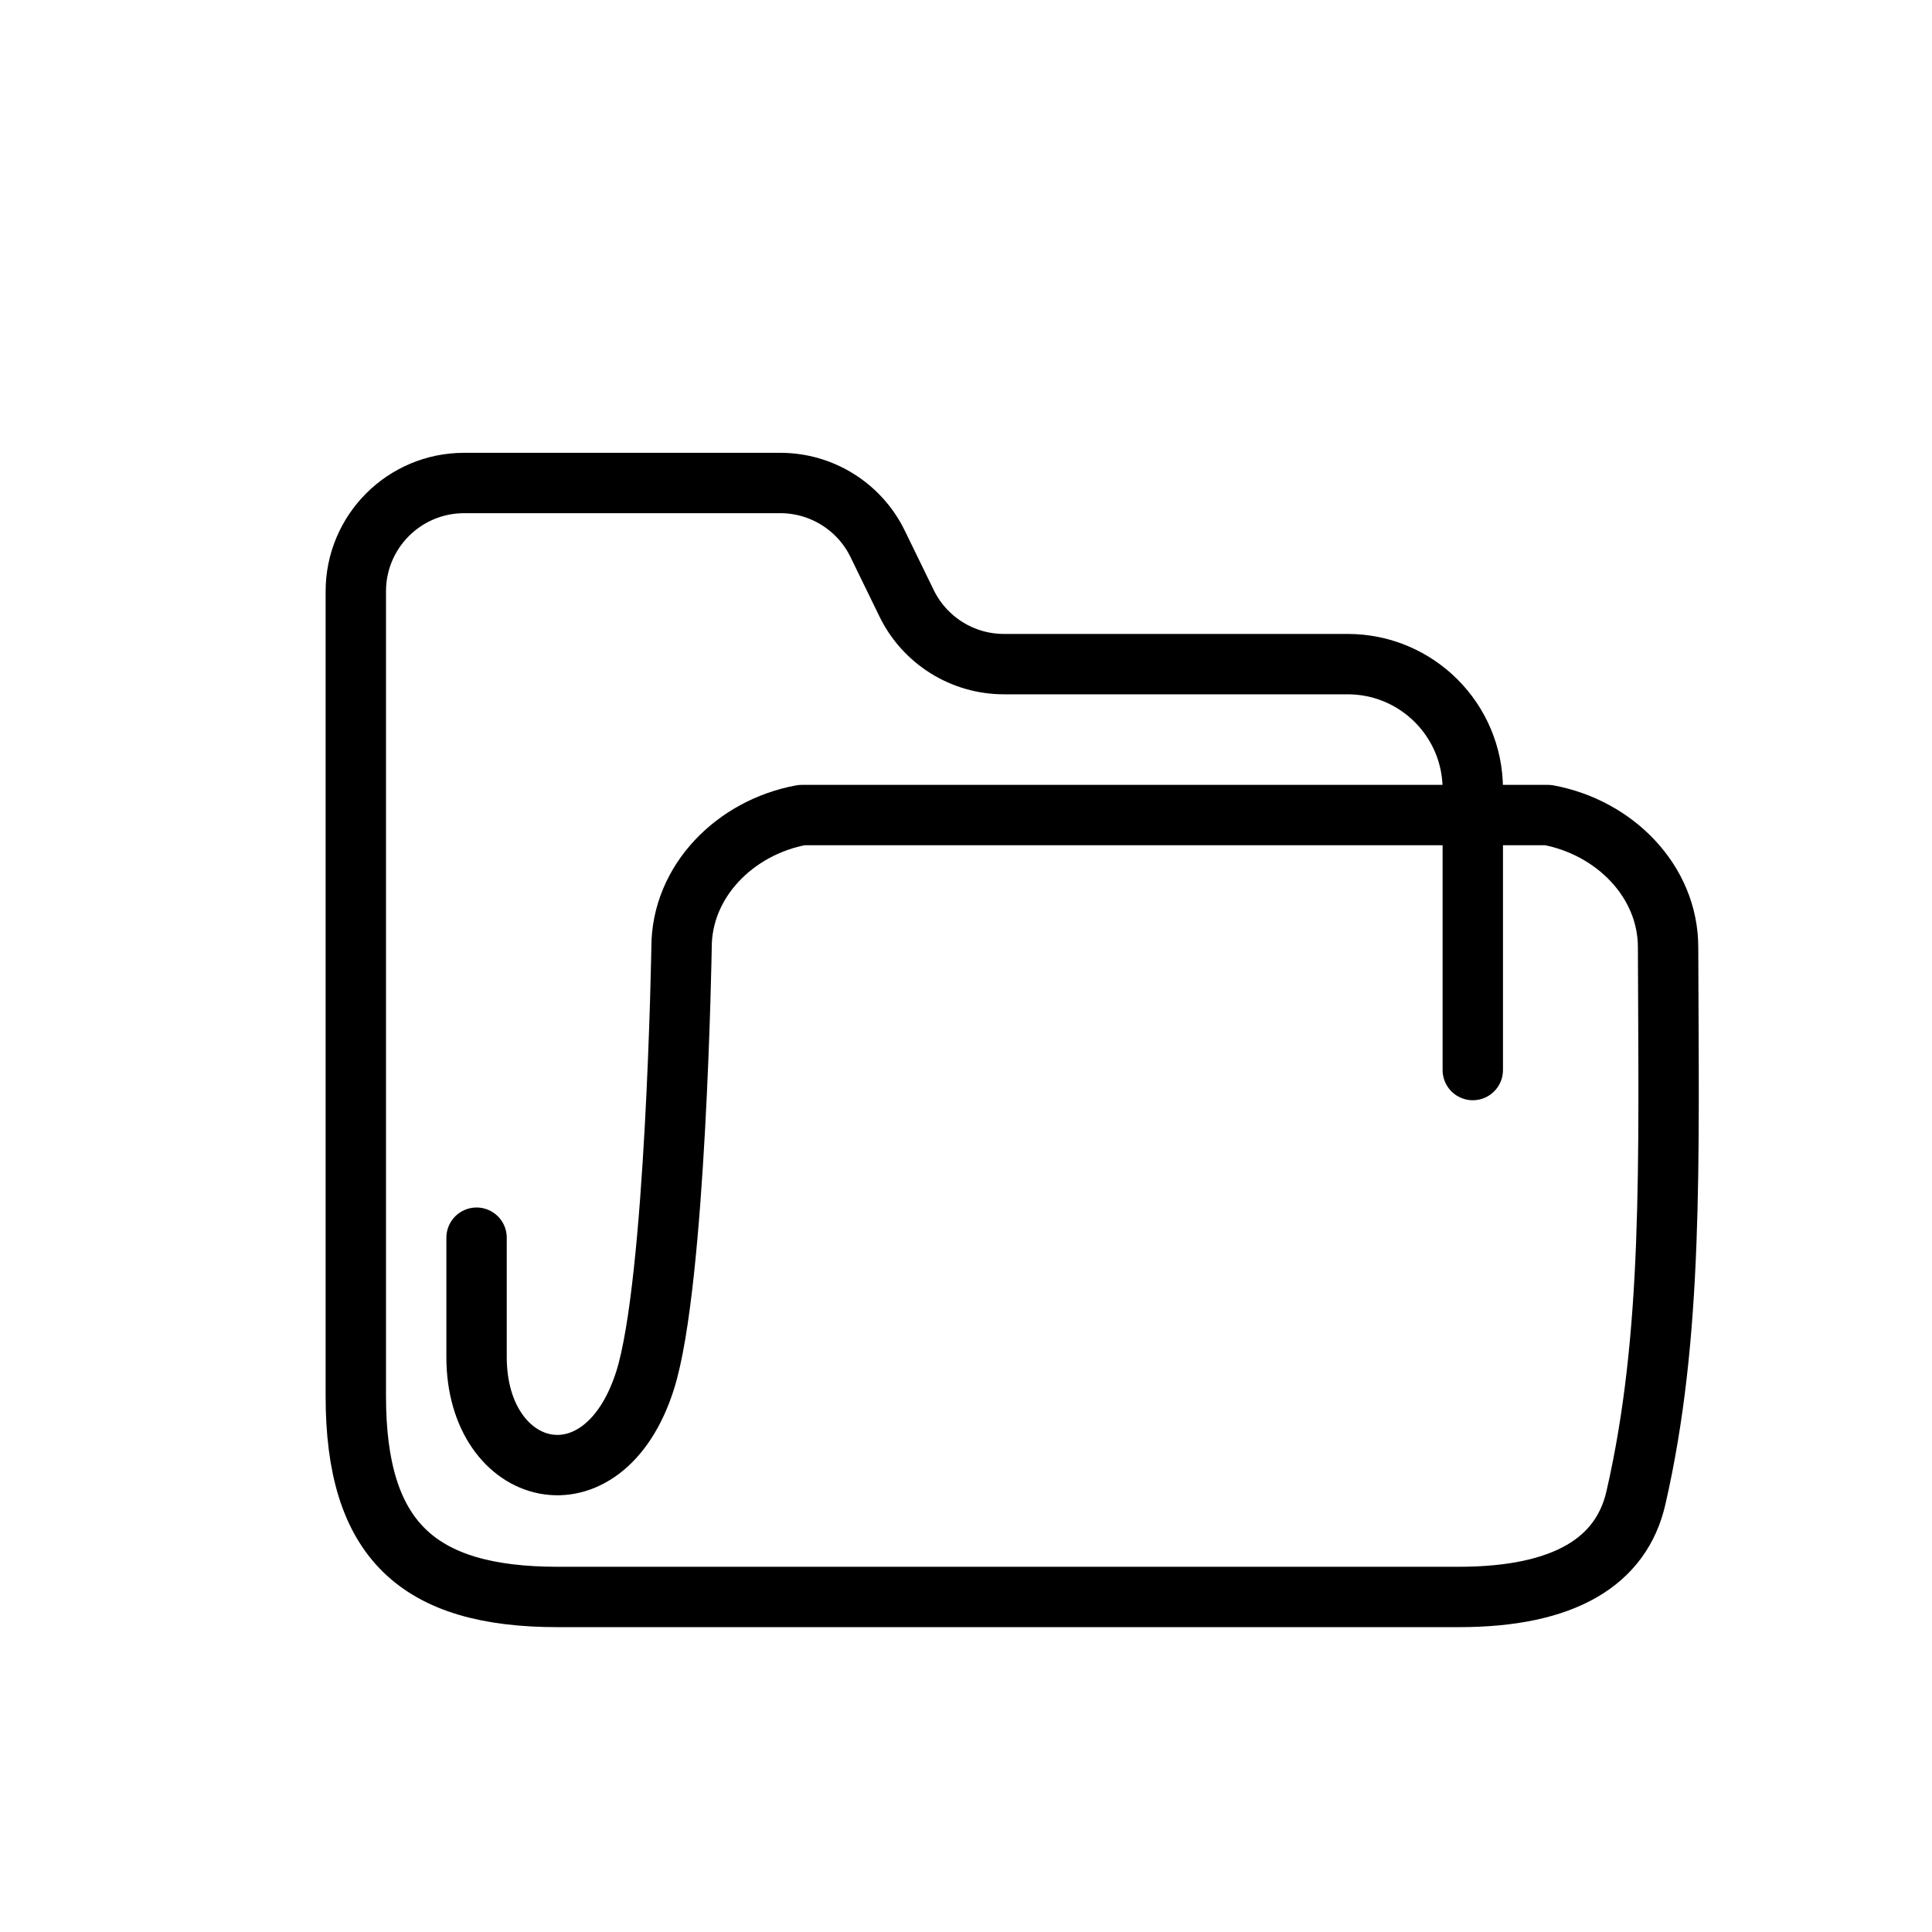 <svg width="48" height="48" viewBox="0 0 48 48" fill="none" xmlns="http://www.w3.org/2000/svg">
<path d="M11.84 30.75V33.715C11.84 36.75 14.986 37.568 16.026 34.299C16.798 31.876 16.933 23.536 16.933 23.536C16.933 21.889 18.268 20.553 19.916 20.25H38.46C40.107 20.553 41.443 21.889 41.443 23.536C41.46 28.945 41.572 33.175 40.643 37.217C40.281 38.793 38.872 39.676 36.244 39.676H13.852C10.371 39.676 8.84 38.25 8.84 34.688V14.691C8.84 13.205 10.045 12 11.531 12H19.387C20.416 12 21.356 12.588 21.806 13.514L22.523 14.986C22.973 15.912 23.913 16.5 24.943 16.5H33.483C35.199 16.5 36.591 17.891 36.591 19.608V26.585" stroke="black" stroke-width="1.5" stroke-miterlimit="10" stroke-linecap="round" stroke-linejoin="round"/>
</svg>
